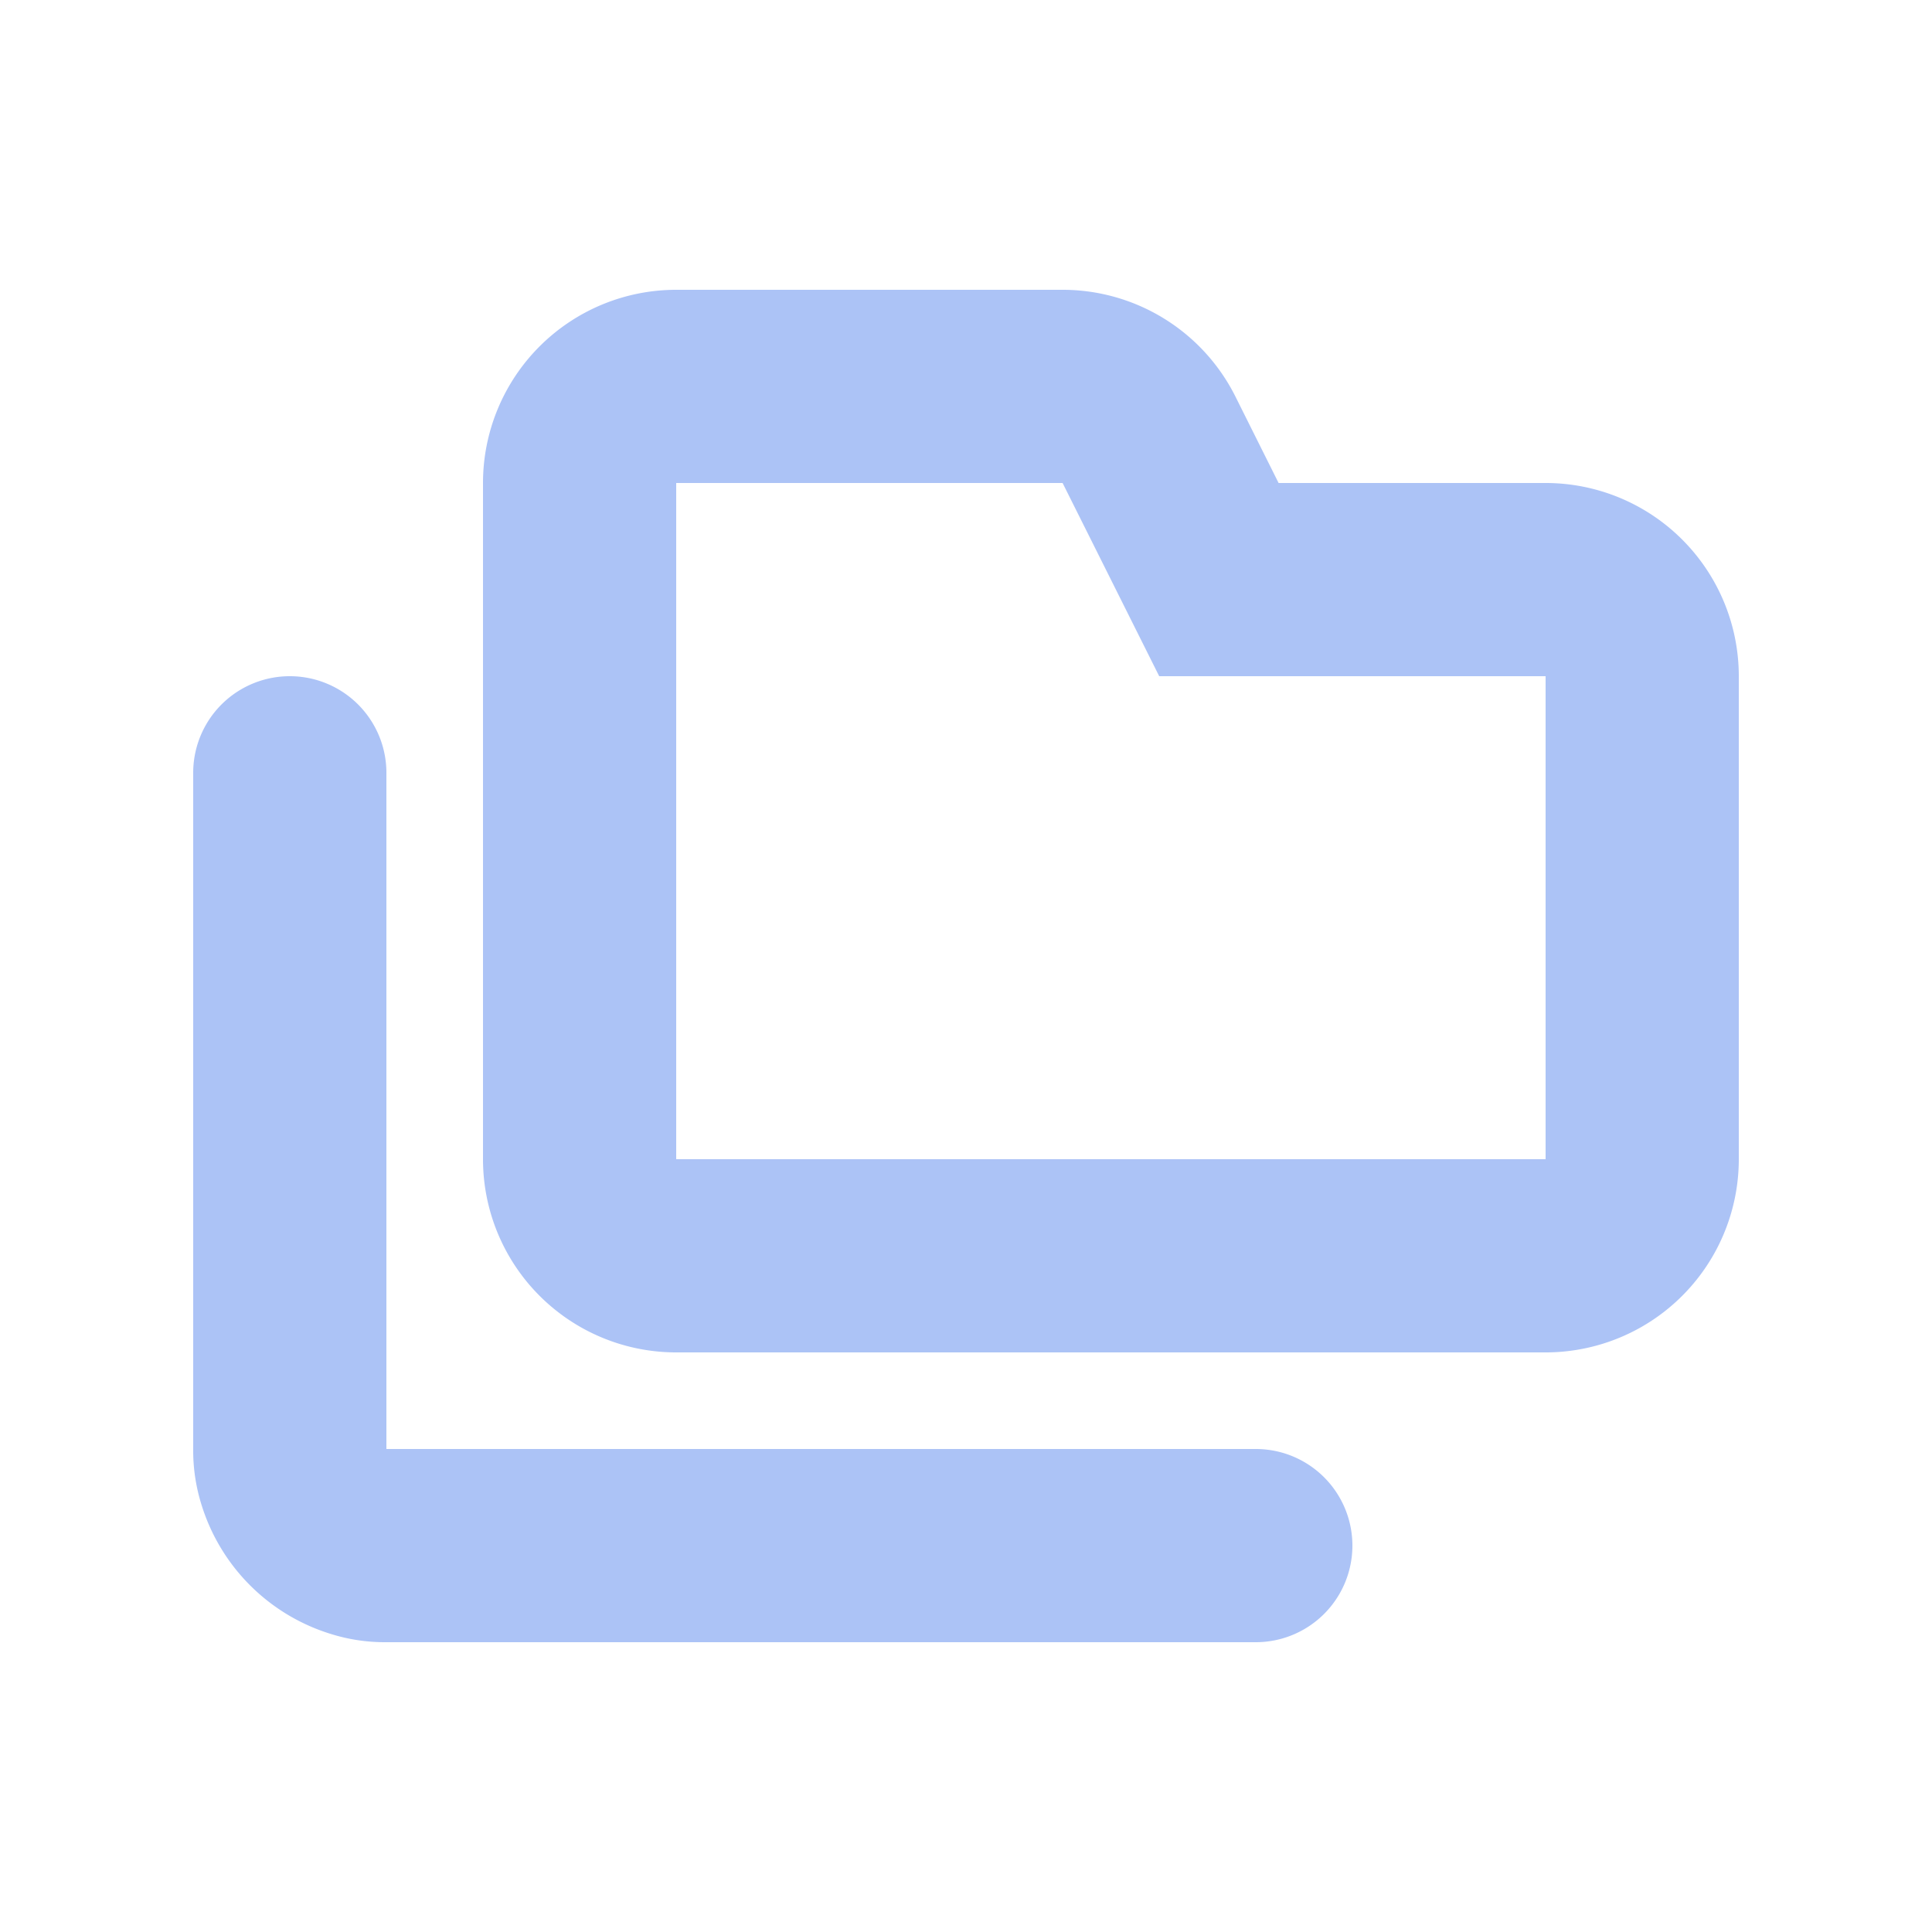 <svg xmlns="http://www.w3.org/2000/svg" width="20" height="20" viewBox="0 0 20 20">
  <g id="그룹_25768" data-name="그룹 25768" transform="translate(-56 -18)">
    <path id="folders" d="M302,451h-2.764l-.447-.895A2,2,0,0,0,297,449h-4a2,2,0,0,0-2,2v7a2,2,0,0,0,2,2h9a2,2,0,0,0,2-2v-5A2,2,0,0,0,302,451Zm0,7h-9v-7h4l1,2h4Zm-3,3h-9v-7a1,1,0,0,0-2,0v7a1.871,1.871,0,0,0,.09.59,2.024,2.024,0,0,0,1.32,1.32,1.871,1.871,0,0,0,.59.09h9a1,1,0,0,0,0-2Z" transform="translate(-230 -428)" fill="#acc3f6" fill-rule="evenodd"/>
    <rect id="사각형_8290" data-name="사각형 8290" width="20" height="20" transform="translate(56 18)" fill="none"/>
  </g>
</svg>
